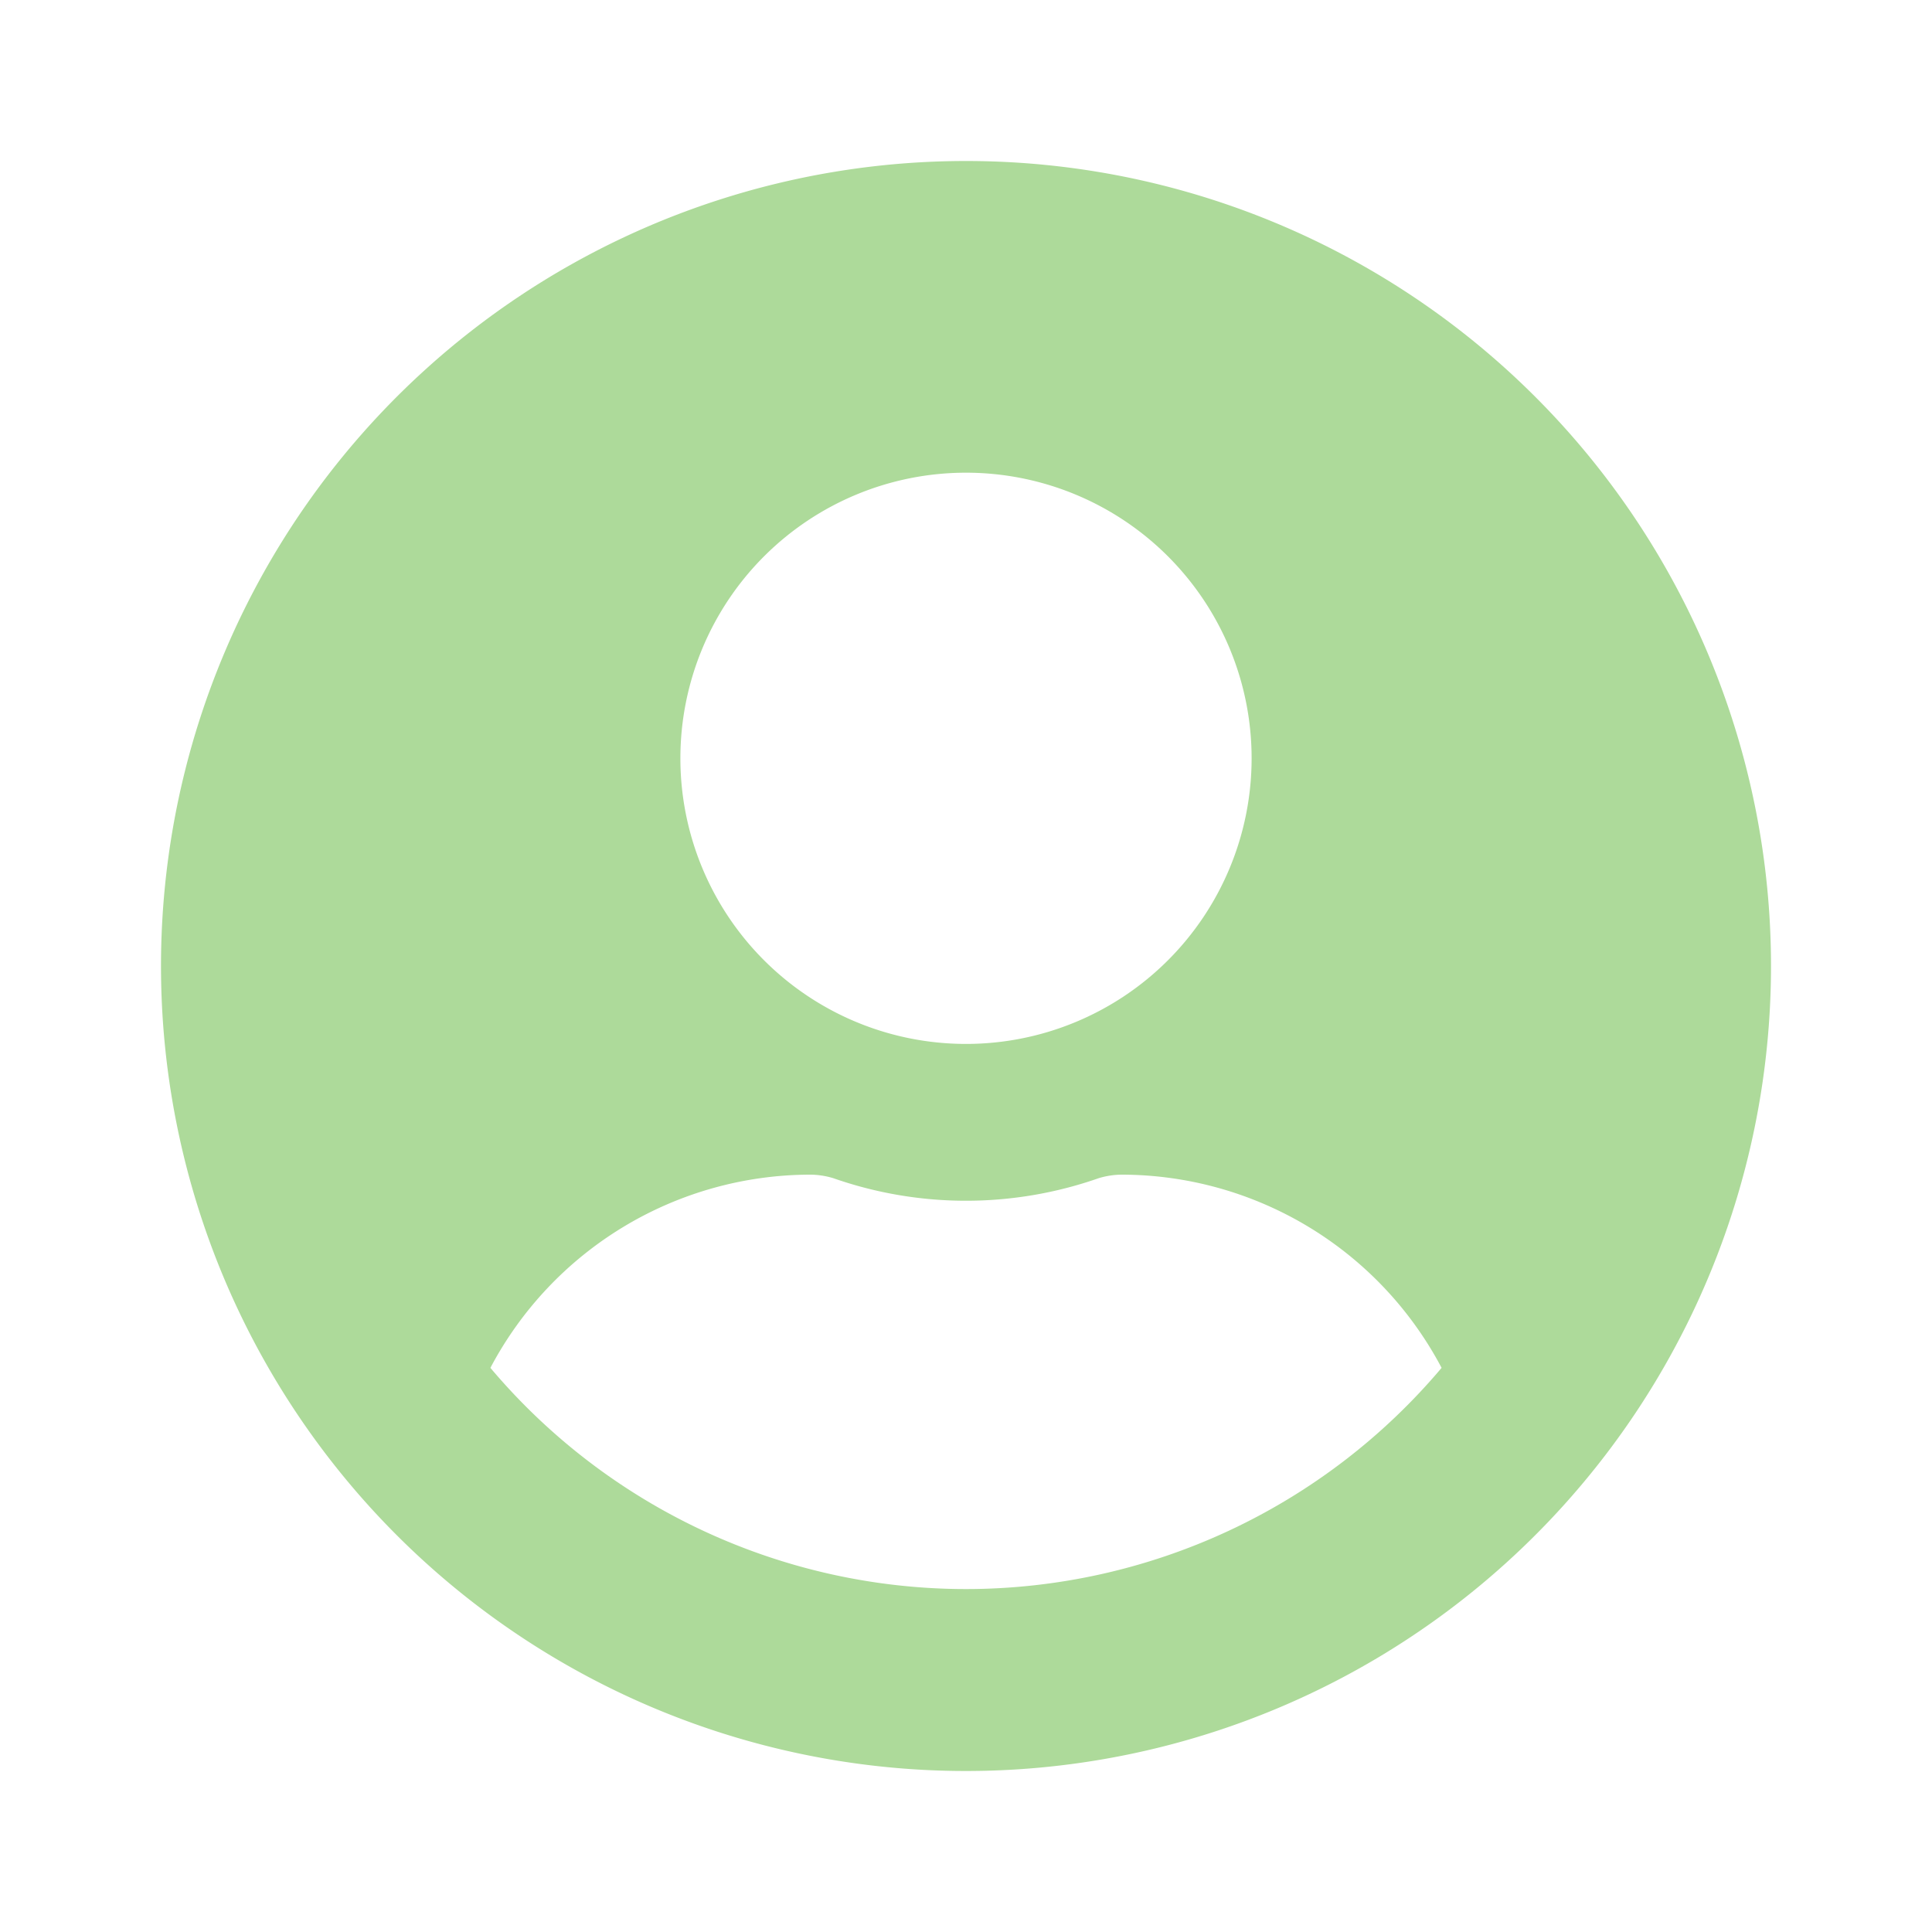 <svg xmlns="http://www.w3.org/2000/svg" viewBox="0 0 60 60"><defs><style>.cls-1{fill:#adda9a;}</style></defs><g id="圖層_4" data-name="圖層 4"><path class="cls-1" d="M30,5A25,25,0,1,0,55,30,25,25,0,0,0,30,5Zm0,9.68a8.87,8.87,0,1,1-8.87,8.87A8.87,8.87,0,0,1,30,14.68Zm0,34.67a19.33,19.33,0,0,1-14.77-6.87,11.25,11.25,0,0,1,9.93-6,2.51,2.51,0,0,1,.72.11,12.47,12.47,0,0,0,8.24,0,2.51,2.51,0,0,1,.72-.11,11.25,11.25,0,0,1,9.93,6A19.33,19.33,0,0,1,30,49.35Z"/></g></svg>